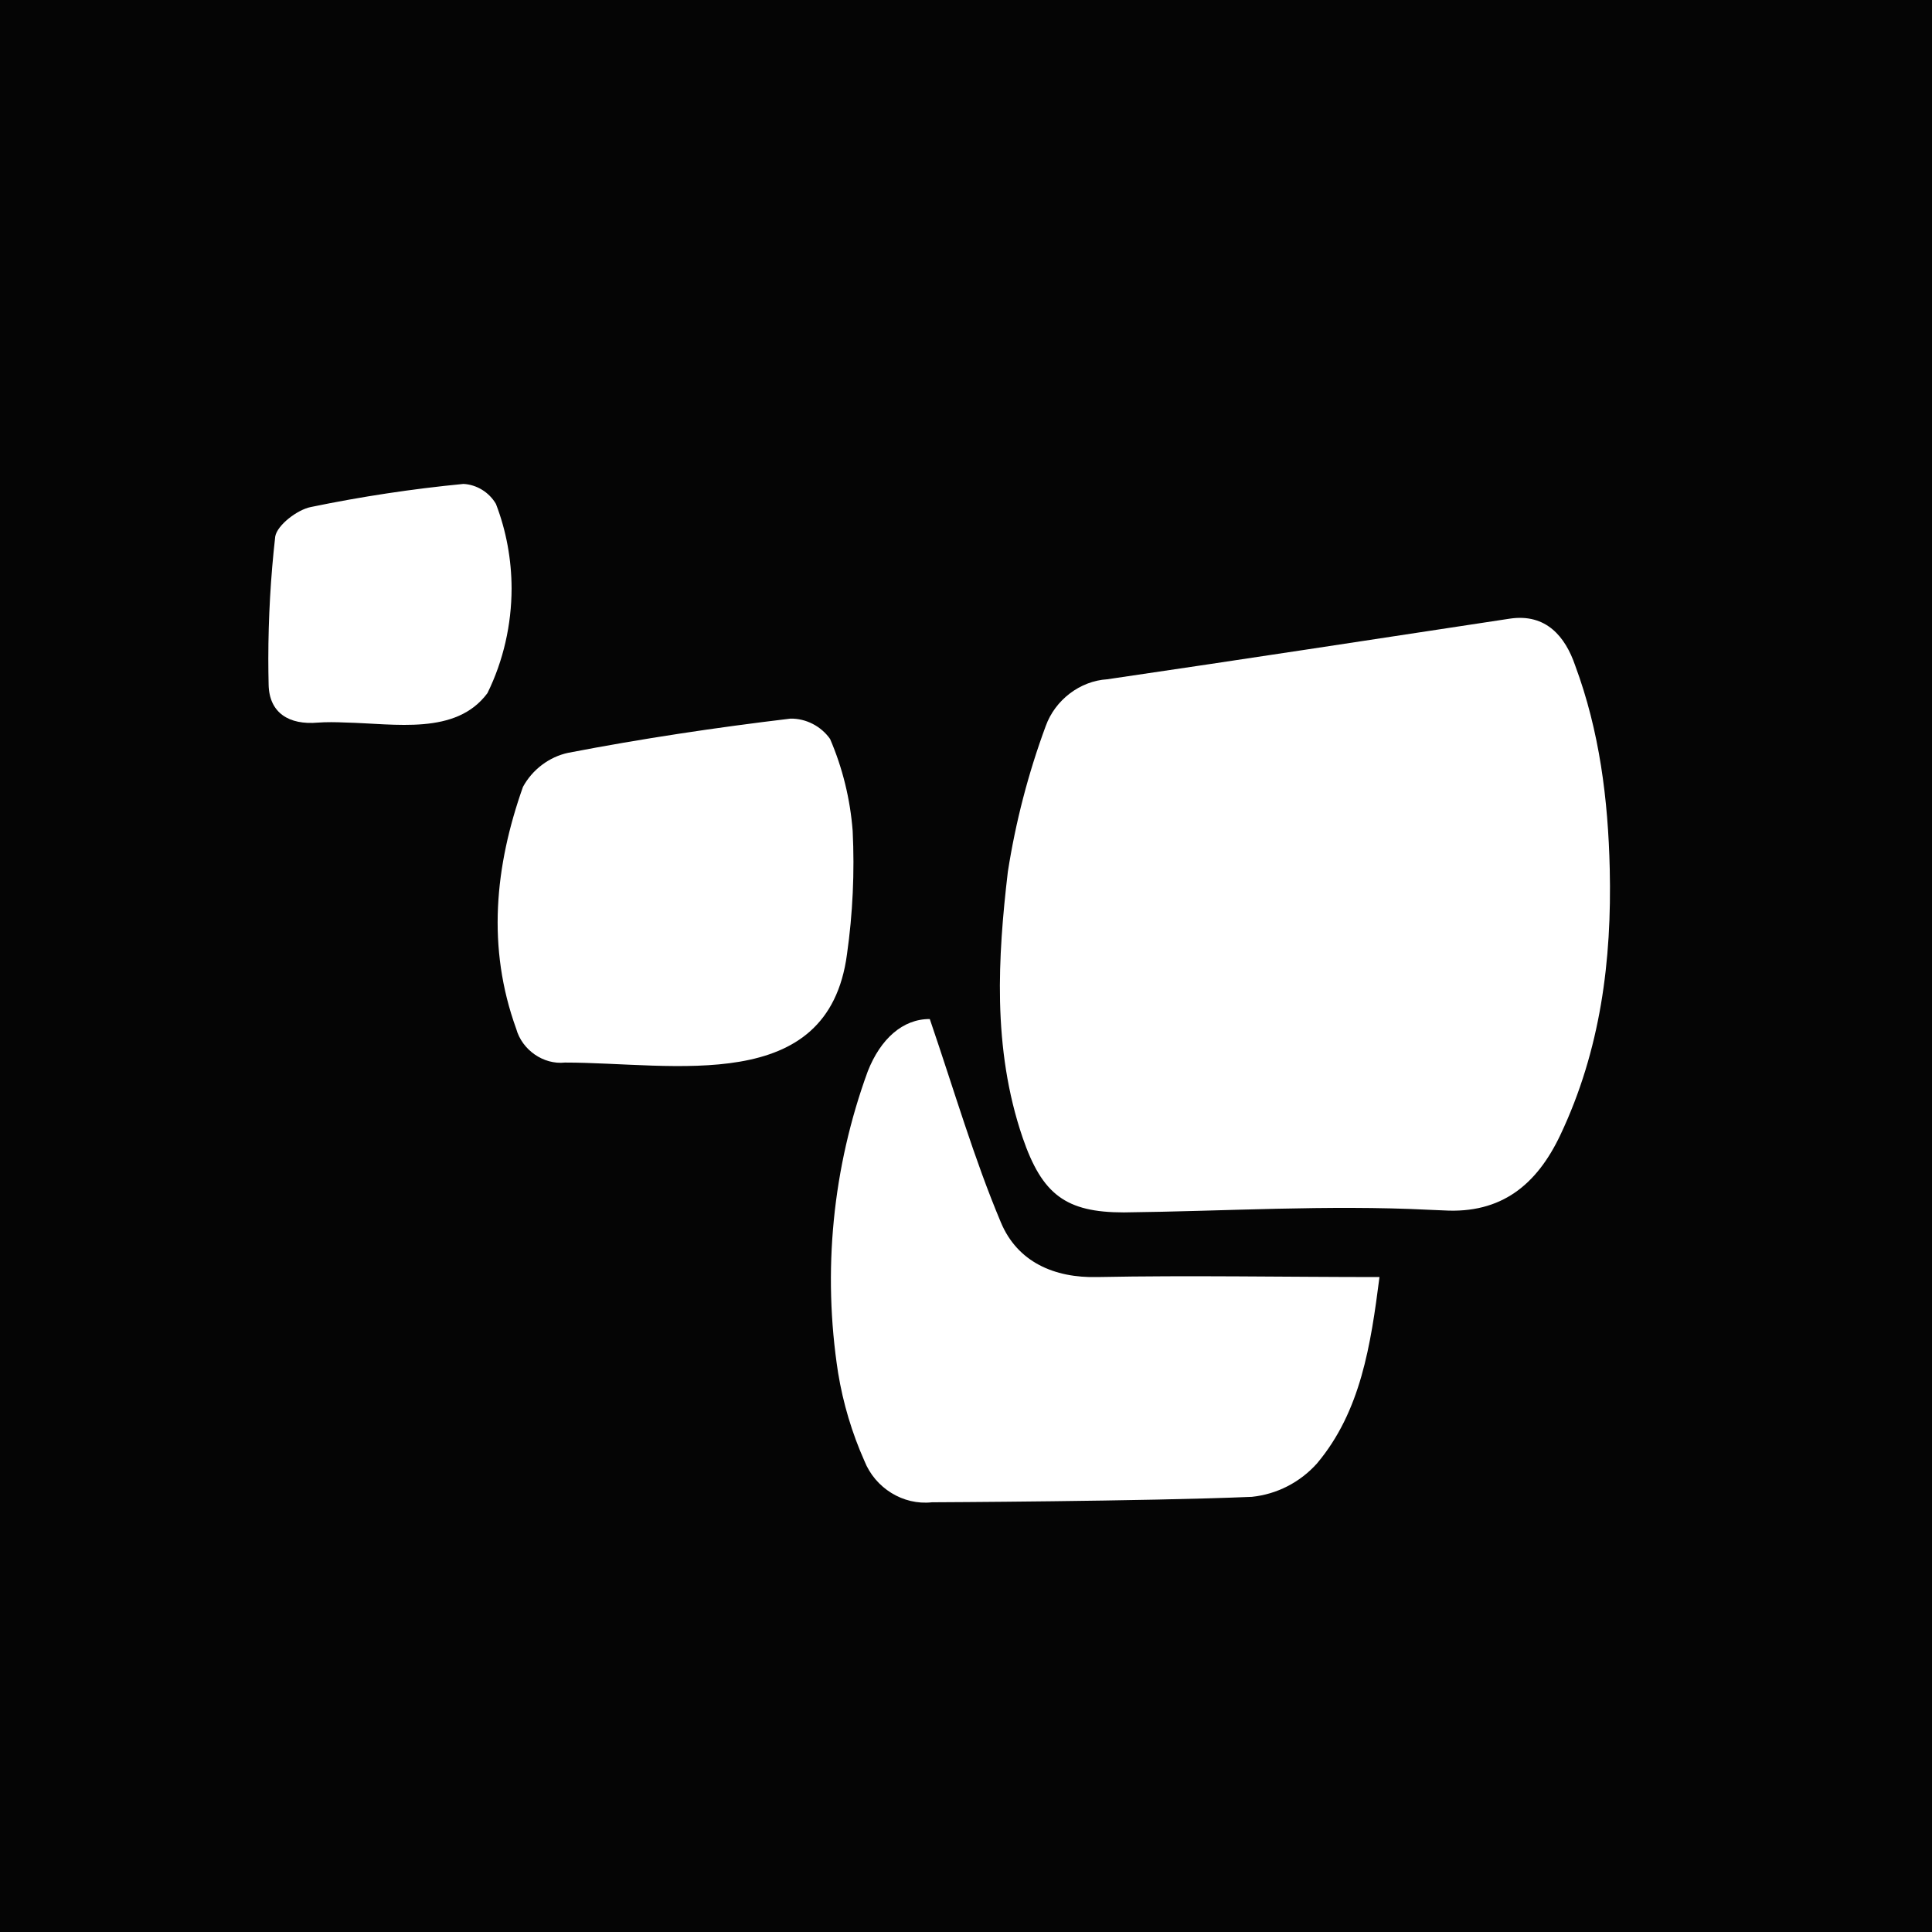 <svg width="50" height="50" viewBox="0 0 50 50" fill="none" xmlns="http://www.w3.org/2000/svg">
<rect width="50" height="50" fill="#050505"/>
<path d="M24.063 26.373C24.707 28.258 25.209 29.987 25.903 31.636C26.331 32.659 27.283 33.078 28.401 33.05C30.807 33.003 33.208 33.05 35.701 33.05C35.475 34.808 35.218 36.523 34.086 37.871C33.647 38.363 33.046 38.671 32.398 38.738C29.638 38.855 24.119 38.879 24.119 38.879C23.368 38.962 22.648 38.507 22.371 37.809C22.048 37.083 21.819 36.316 21.69 35.529C21.282 32.903 21.547 30.214 22.458 27.725C22.789 26.882 23.369 26.368 24.063 26.373Z" fill="white"/>
<path d="M14.62 27.499C14.067 27.559 13.512 27.175 13.36 26.627C12.596 24.521 12.808 22.415 13.534 20.365C13.778 19.916 14.213 19.588 14.703 19.483C16.607 19.116 18.53 18.828 20.457 18.598C20.857 18.591 21.25 18.793 21.483 19.125C21.807 19.879 22.004 20.684 22.067 21.505C22.119 22.571 22.07 23.639 21.92 24.695C21.433 28.373 17.441 27.499 14.62 27.499Z" fill="white"/>
<path d="M37.357 31.325C38.861 31.415 39.772 30.656 40.379 29.379C41.426 27.17 41.715 24.846 41.66 22.488C41.618 20.687 41.396 18.921 40.765 17.222C40.512 16.482 40.016 15.869 39.072 16.011C35.6 16.538 32.127 17.071 28.654 17.58C27.951 17.623 27.306 18.114 27.063 18.791C26.612 20.01 26.284 21.273 26.083 22.561C25.951 23.68 25.856 24.804 25.881 25.923C25.909 27.105 26.07 28.282 26.465 29.44C26.971 30.915 27.582 31.377 29.086 31.377C31.703 31.347 34.361 31.178 36.977 31.309C37.104 31.314 37.23 31.319 37.357 31.325Z" fill="white"/>
<path d="M11.994 12.524C10.667 12.652 9.348 12.852 8.043 13.122C7.688 13.193 7.173 13.593 7.123 13.885C7.004 14.936 6.945 15.992 6.944 17.049C6.944 17.272 6.947 17.494 6.952 17.716C6.966 18.456 7.486 18.767 8.227 18.701C8.448 18.685 8.688 18.688 8.939 18.699C10.235 18.728 11.803 19.035 12.615 17.938C13.028 17.099 13.238 16.166 13.24 15.231C13.238 14.485 13.104 13.74 12.835 13.042C12.66 12.74 12.336 12.541 11.994 12.524Z" fill="white"/>
</svg>
